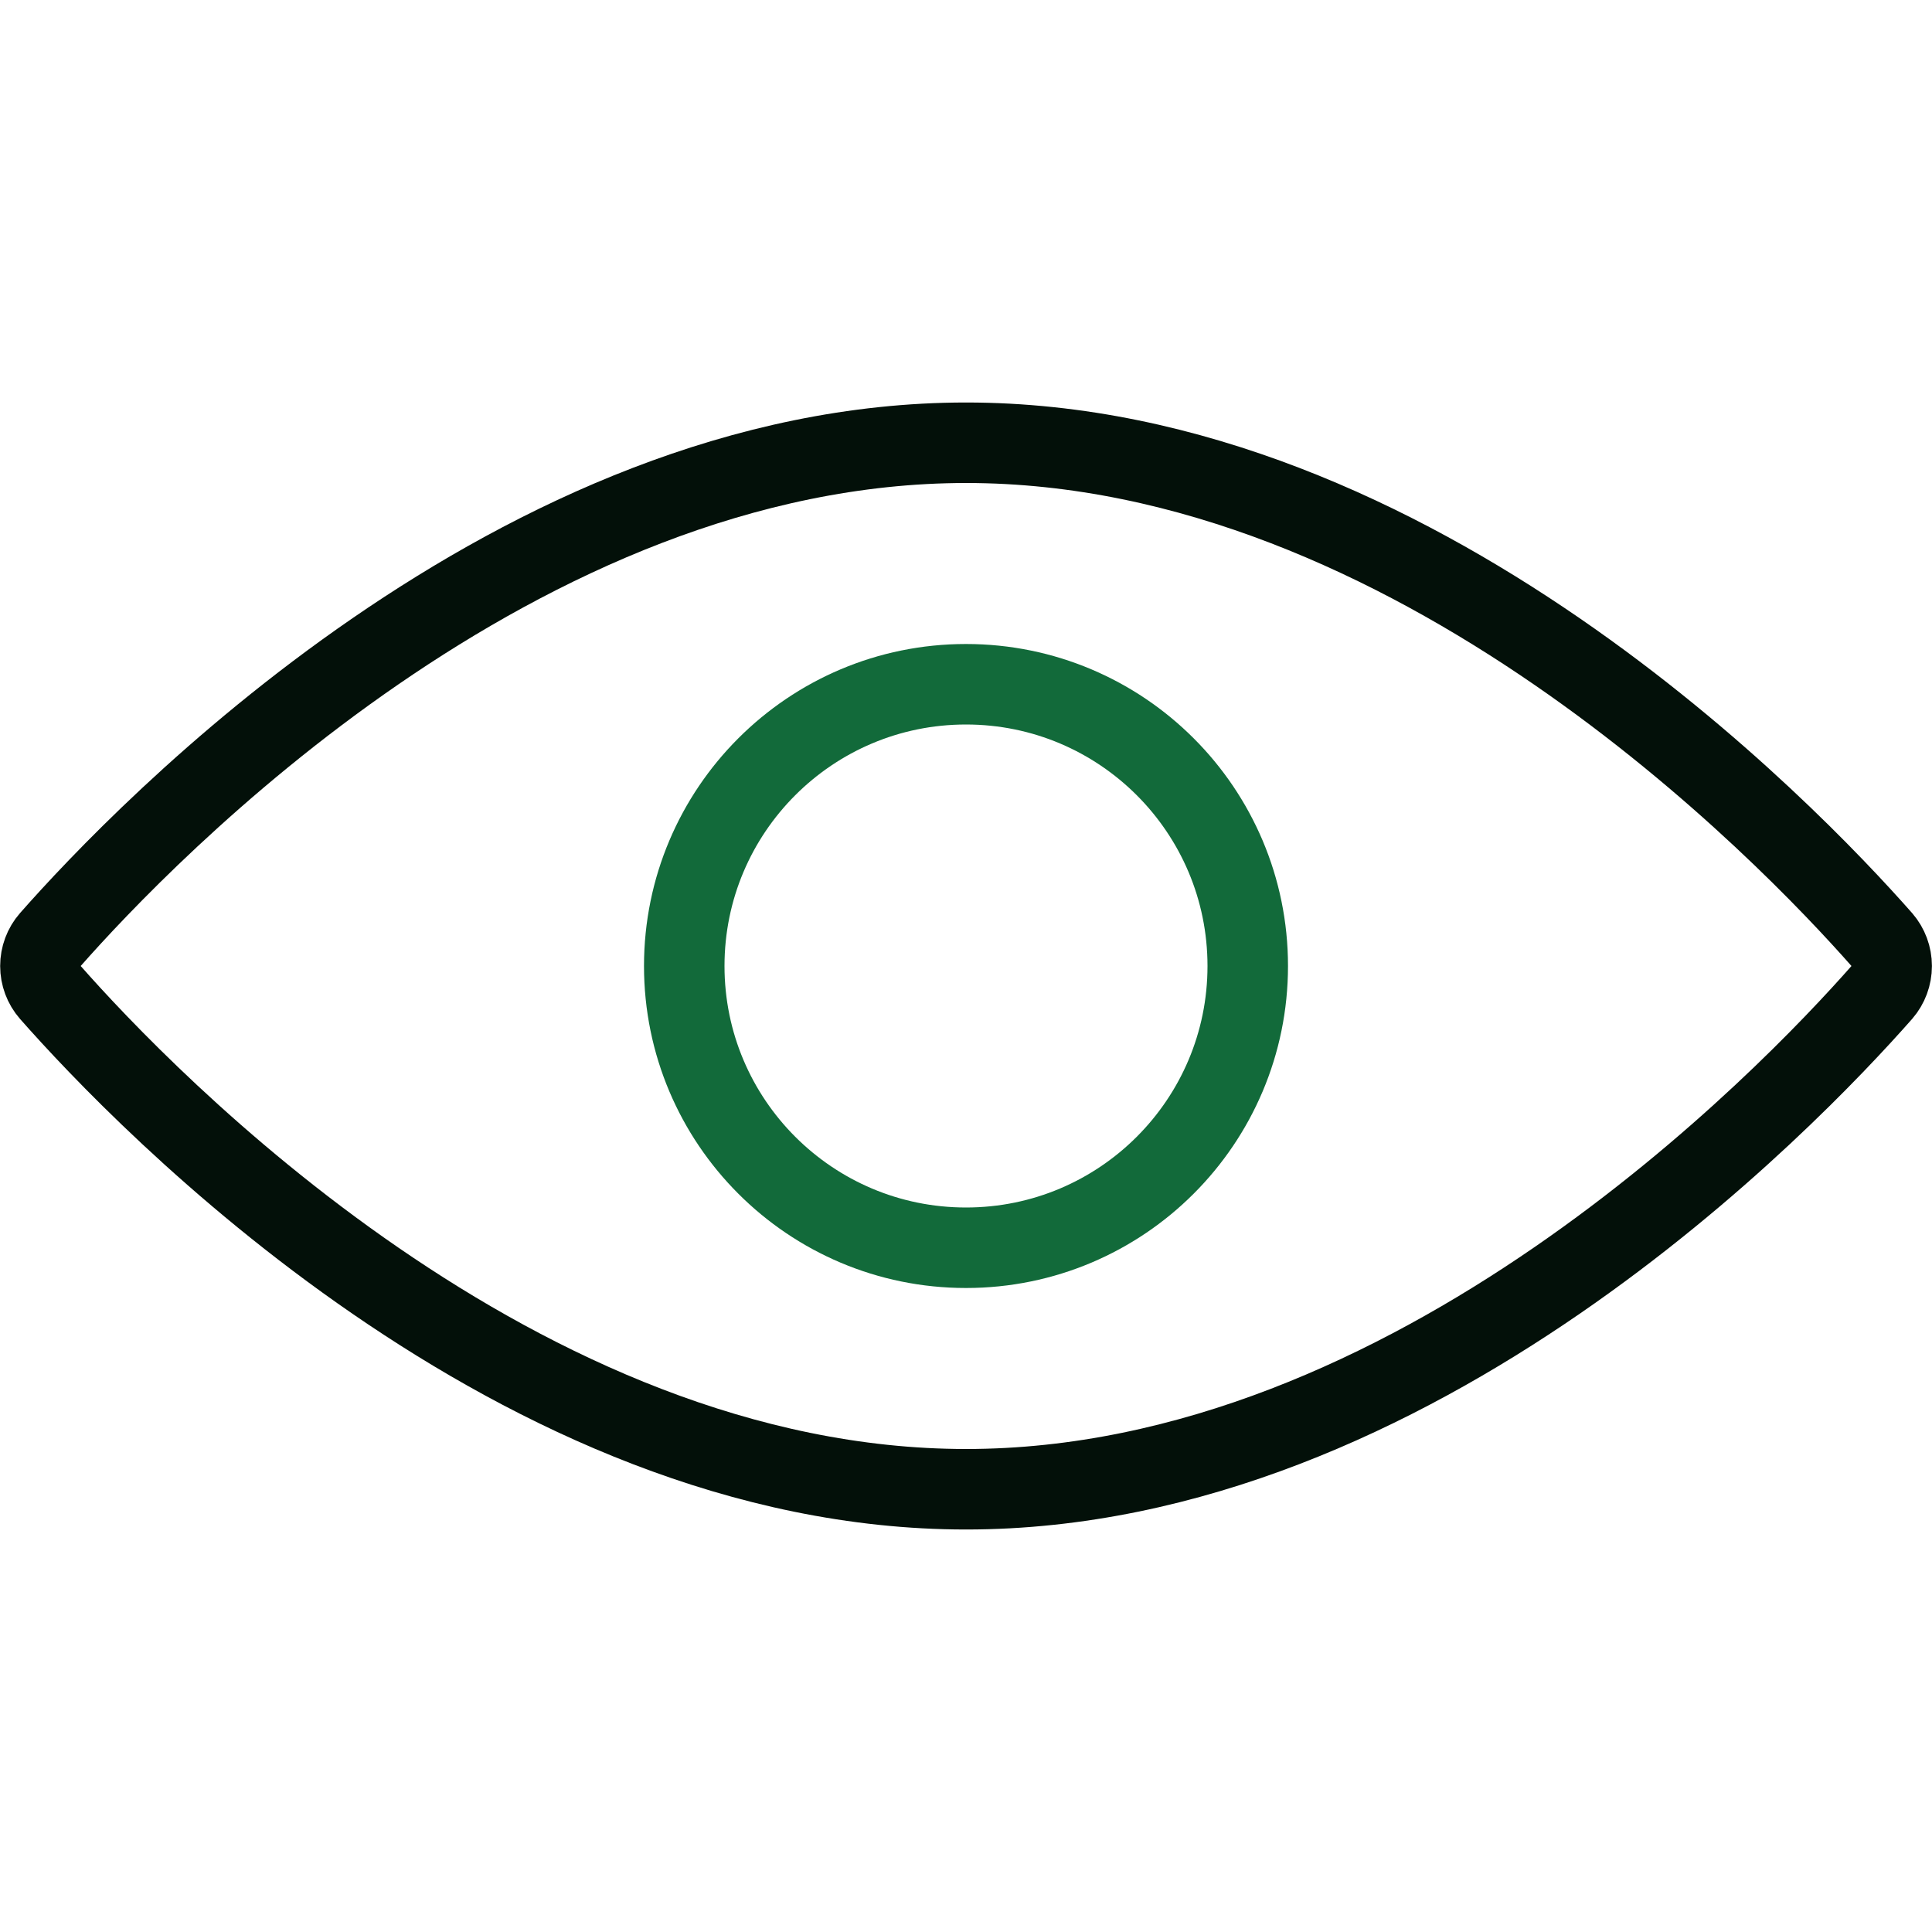 <svg width="24" height="24" viewBox="0 0 24 24" fill="none" xmlns="http://www.w3.org/2000/svg">
<path d="M12 15.5C13.933 15.5 15.5 13.933 15.5 12C15.5 10.067 13.933 8.5 12 8.5C10.067 8.5 8.5 10.067 8.5 12C8.5 13.933 10.067 15.5 12 15.5Z" stroke="#126A3A" stroke-linecap="round" stroke-linejoin="round"/>
<path d="M23.377 11.672C22.214 10.352 17.563 5.5 12.001 5.5C6.439 5.5 1.788 10.352 0.625 11.672C0.545 11.763 0.502 11.88 0.502 12C0.502 12.12 0.545 12.237 0.625 12.328C1.788 13.648 6.439 18.5 12.001 18.5C17.563 18.5 22.214 13.648 23.377 12.328C23.456 12.237 23.499 12.12 23.499 12C23.499 11.88 23.456 11.763 23.377 11.672V11.672Z" stroke="#031009" stroke-linecap="round" stroke-linejoin="round"/>
</svg>
